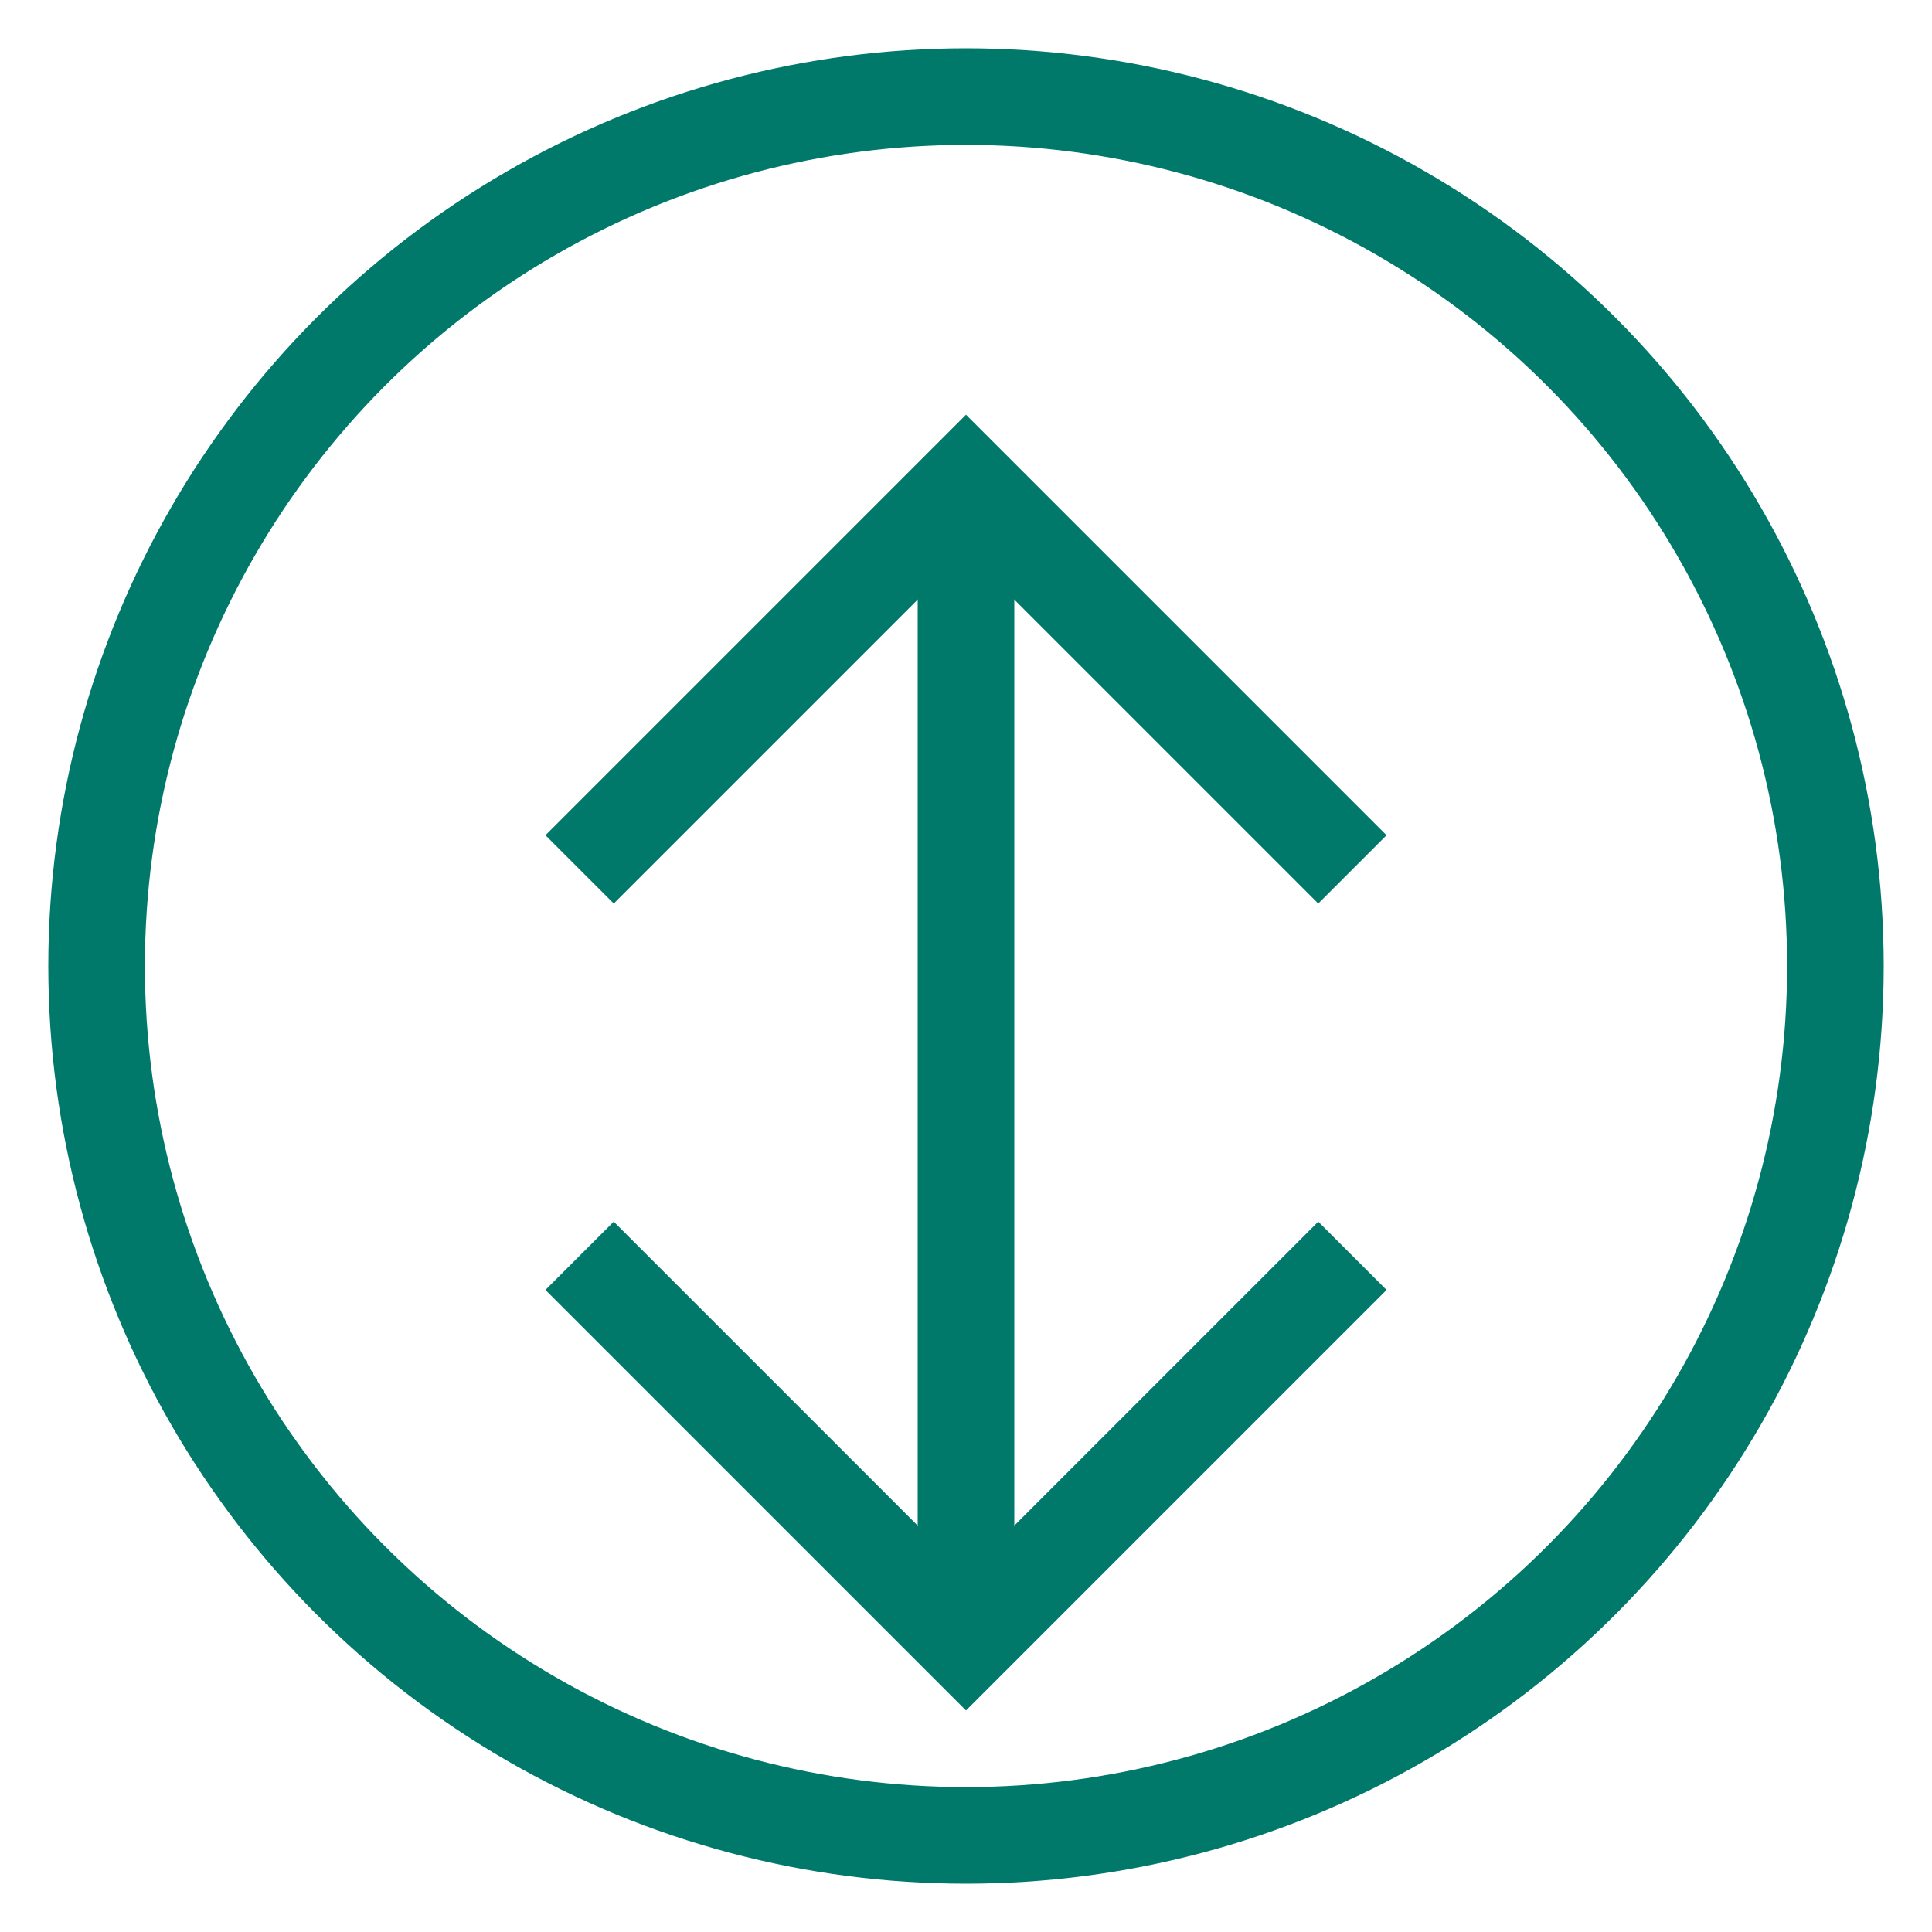<?xml version="1.0" encoding="UTF-8"?>
<svg width="100" height="100" viewBox="0 0 100 100" xmlns="http://www.w3.org/2000/svg">
    <path d="M70,65 L50,85 L30,65 M50,85 L50,25" fill="none" stroke="#00796B" stroke-width="5"/>
    <path d="M30,45 L50,25 L70,45" fill="none" stroke="#00796B" stroke-width="5"/>
    <circle cx="50" cy="50" r="45" fill="none" stroke="#00796B" stroke-width="5"/>
</svg>
